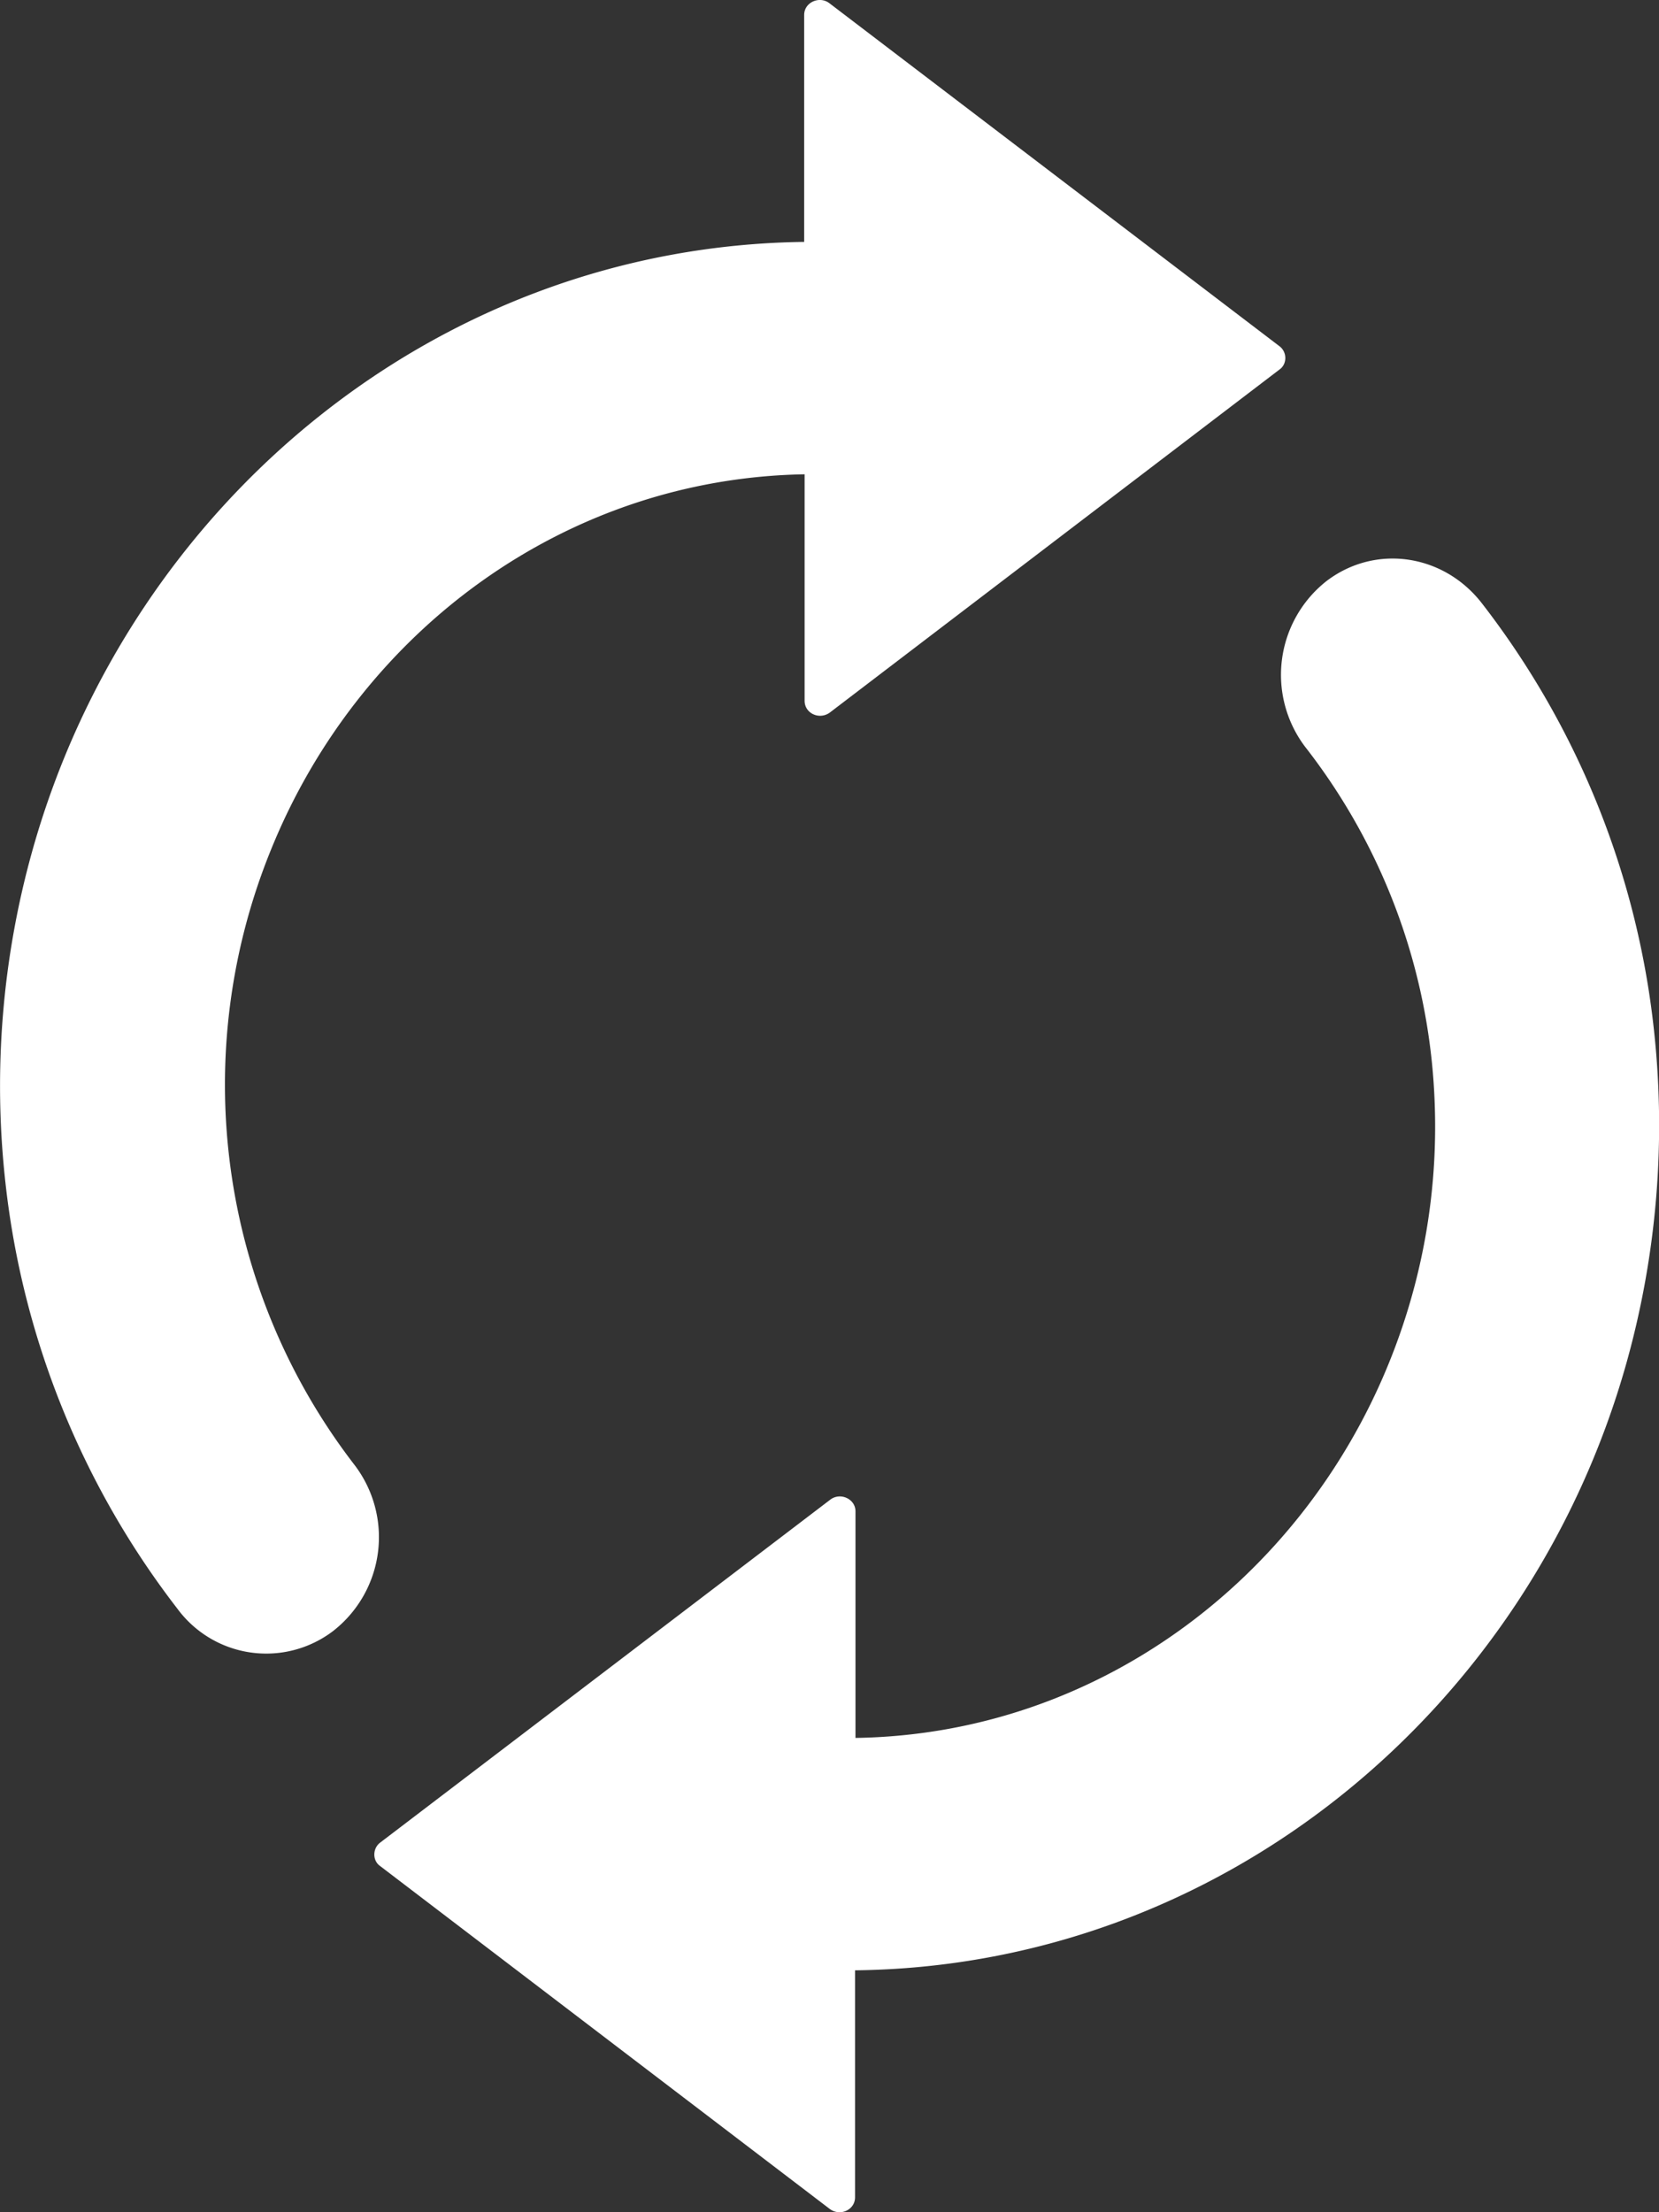 <svg width="15" height="20" fill="none" xmlns="http://www.w3.org/2000/svg"><rect width="100%" height="100%" fill="#333333" stroke="none"/><path d="M.05 10.7a7.887 7.887 0 01.247-3.025c.887-3.139 3.671-5.447 6.974-5.488V.135c0-.114.138-.175.228-.106l4.072 3.103c.067.053.067.158 0 .207L7.503 6.442c-.094.069-.228.008-.228-.106V4.288c-2.172.037-4.025 1.425-4.822 3.387a5.63 5.63 0 00.75 5.566 1.076 1.076 0 01-.193 1.506.998.998 0 01-1.406-.203A7.675 7.675 0 01.05 10.7zm11.757-3.94a5.553 5.553 0 011.162 3.146 5.67 5.67 0 01-.412 2.419c-.797 1.962-2.65 3.355-4.822 3.387v-2.048c0-.114-.138-.175-.228-.106l-4.073 3.103c-.066.053-.066.159 0 .207l4.069 3.103c.094.069.228.008.228-.106v-2.052c3.302-.037 6.09-2.345 6.974-5.488a7.965 7.965 0 00.248-3.025A7.635 7.635 0 0013.4 5.456c-.345-.447-.962-.541-1.406-.203a1.079 1.079 0 00-.188 1.506z" fill="#fff"/></svg>
